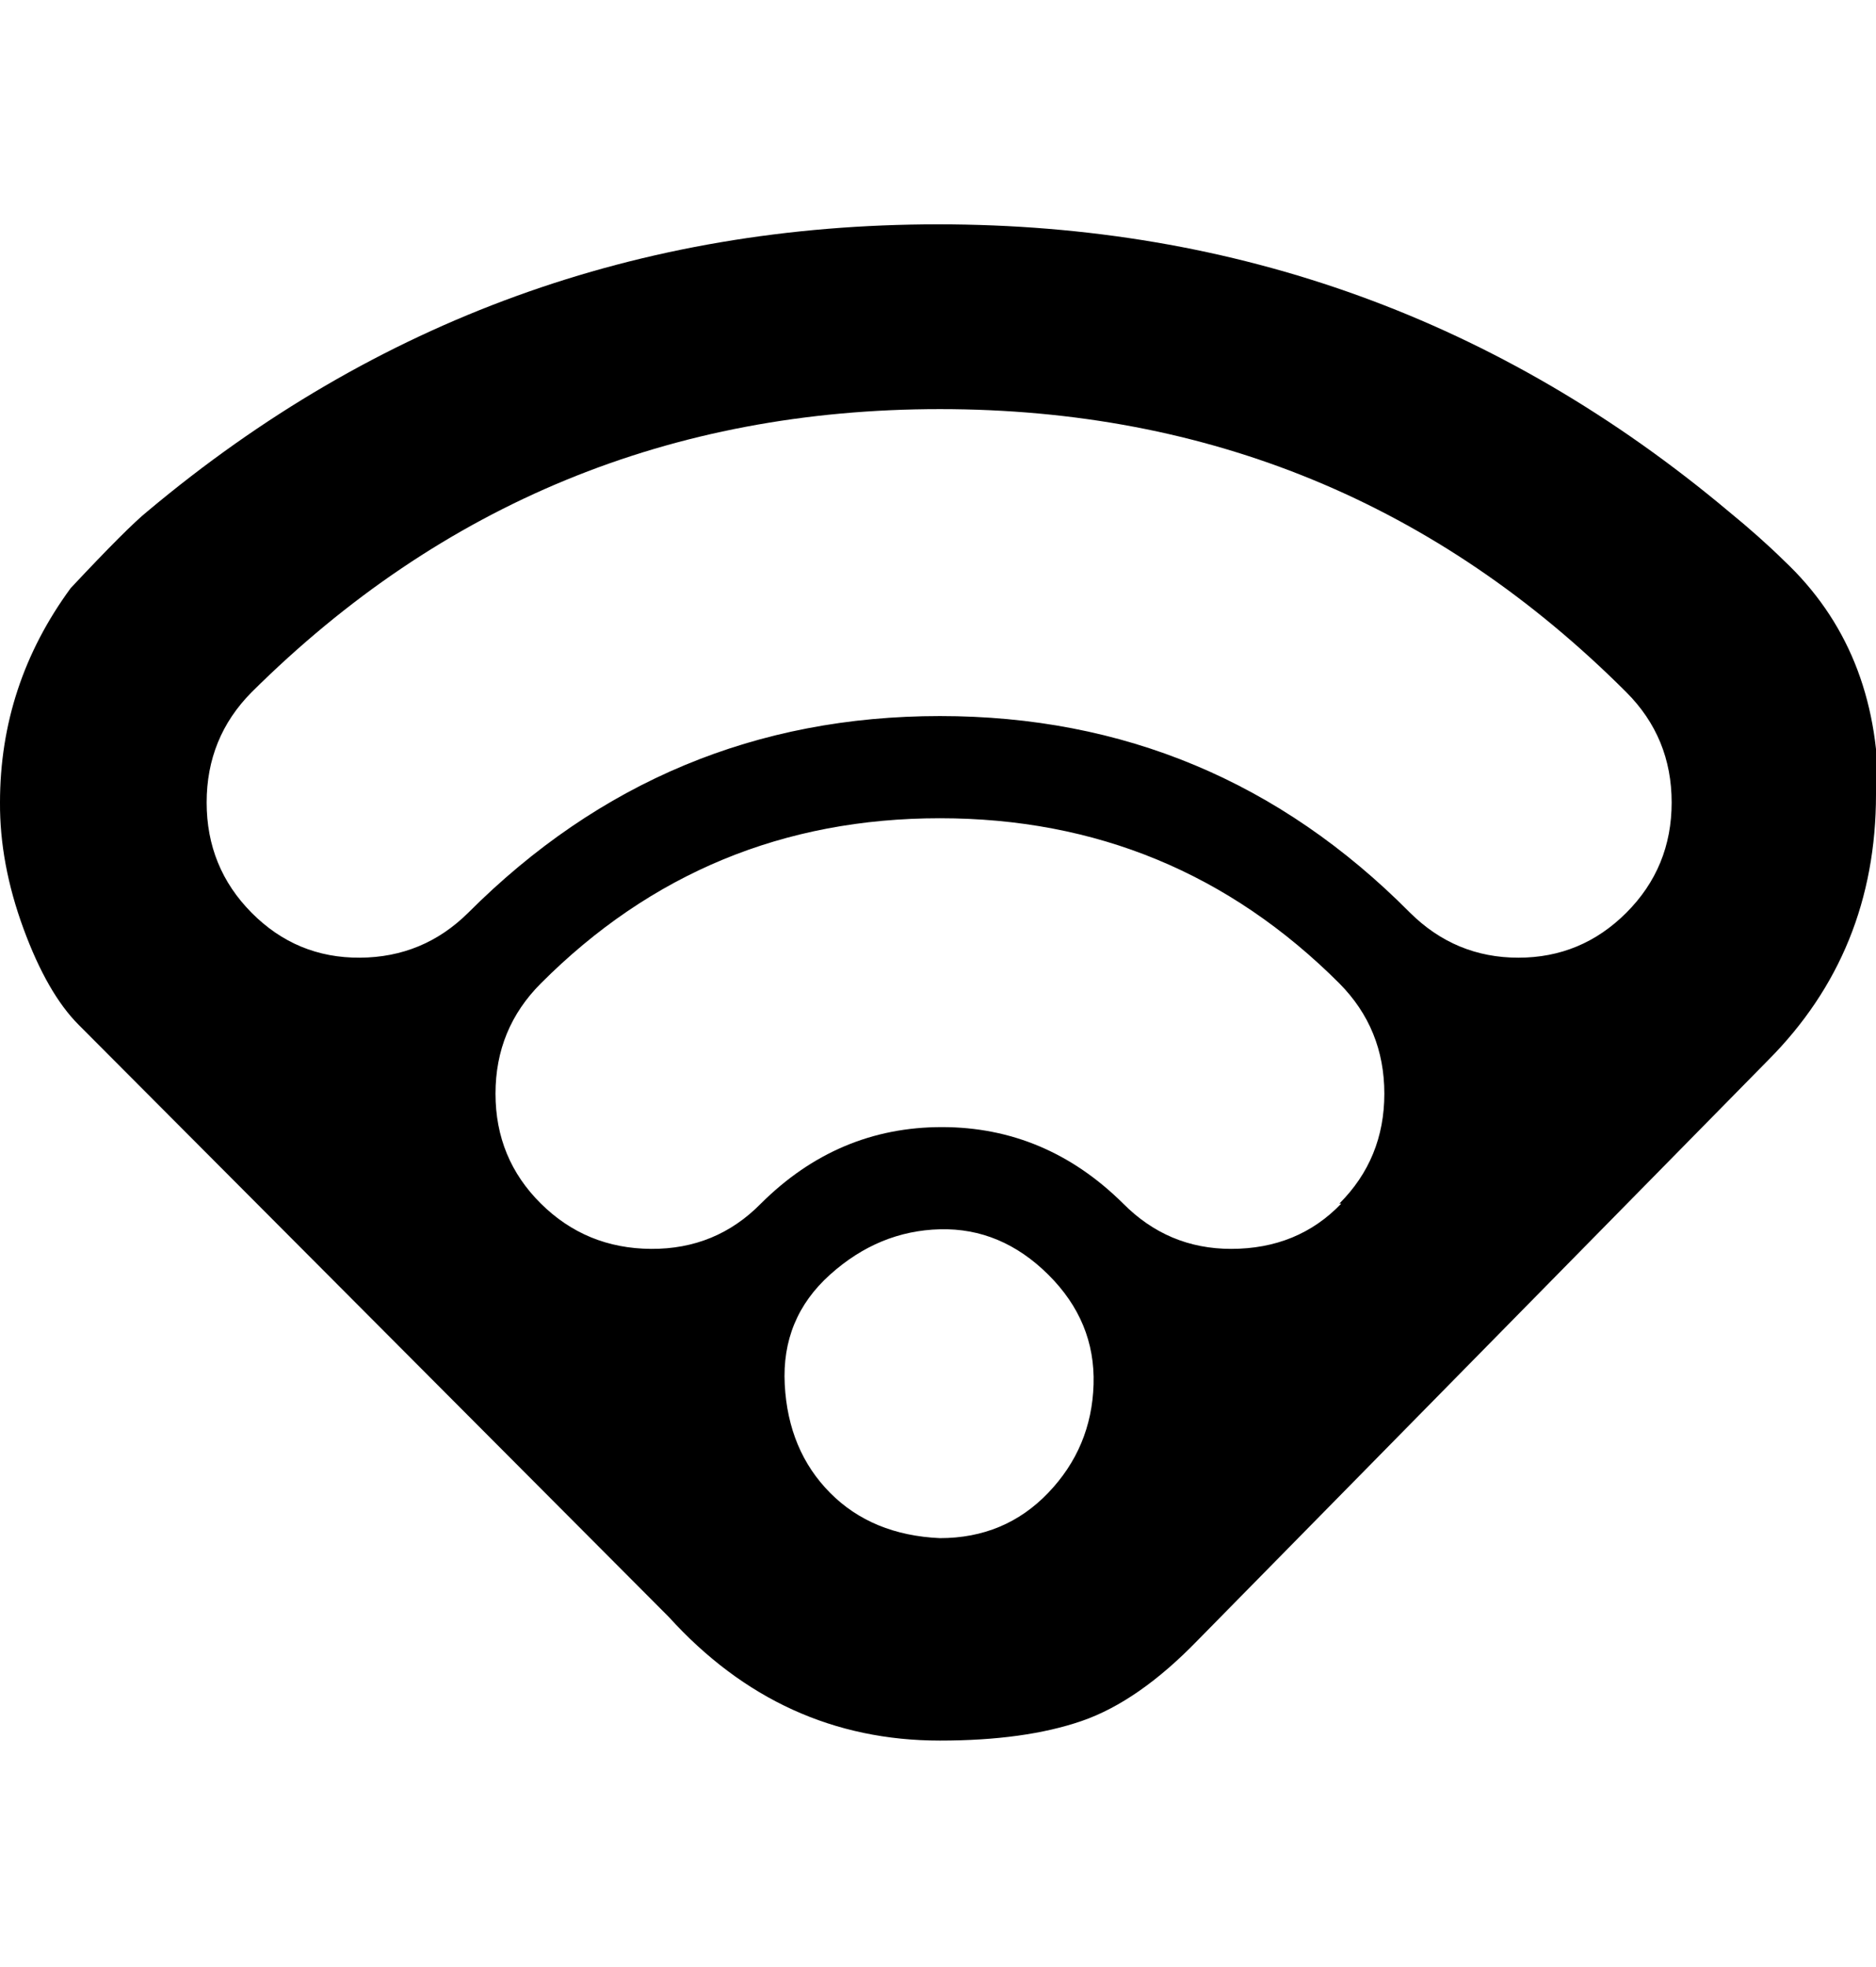 <svg height="512" width="488.4" xmlns="http://www.w3.org/2000/svg"><path d="m488.4 206.8q0 41-28.1 69.2l-148.5 151q-15.4 15.9-30.2 21t-36.9 5.1q-41.4 0-70.6-32.2-142.9-143.4-153.6-154.1-8.2-8.2-14.4-25.1t-6.1-32.8q0-30.7 18.4-55.8 14.9-15.9 20-20 89.1-74.7 205.8-74.7t205.8 74.7q8.2 6.7 14.4 12.8 24.6 23.1 24.6 60.4z m-243.7 193.6q16.9 0 28.2-11.8t11.8-28.2-11.8-28.6-28.2-11.8-28.6 11.8-11.8 28.6 11.8 28.2 28.6 11.8z m104-87.1q11.7-11.7 11.7-28.6t-11.7-28.7q-43-43-104-43t-103.9 43q-11.8 11.8-11.8 28.7t11.8 28.6 28.7 11.8 28.6-11.8q20-19.9 47.1-19.9t47.2 19.9q11.7 11.8 28.1 11.8 17.4 0 28.7-11.8z m74.7-75.7q11.8-11.8 11.8-28.7t-11.8-28.7q-73.7-73.7-178.7-73.7t-179.2 73.7q-11.7 11.8-11.7 28.7t11.7 28.7 28.2 11.7 28.2-11.7q51.2-51.2 122.8-51.2t122.4 51.2q11.8 11.7 28.2 11.7t28.1-11.7z" /></svg>